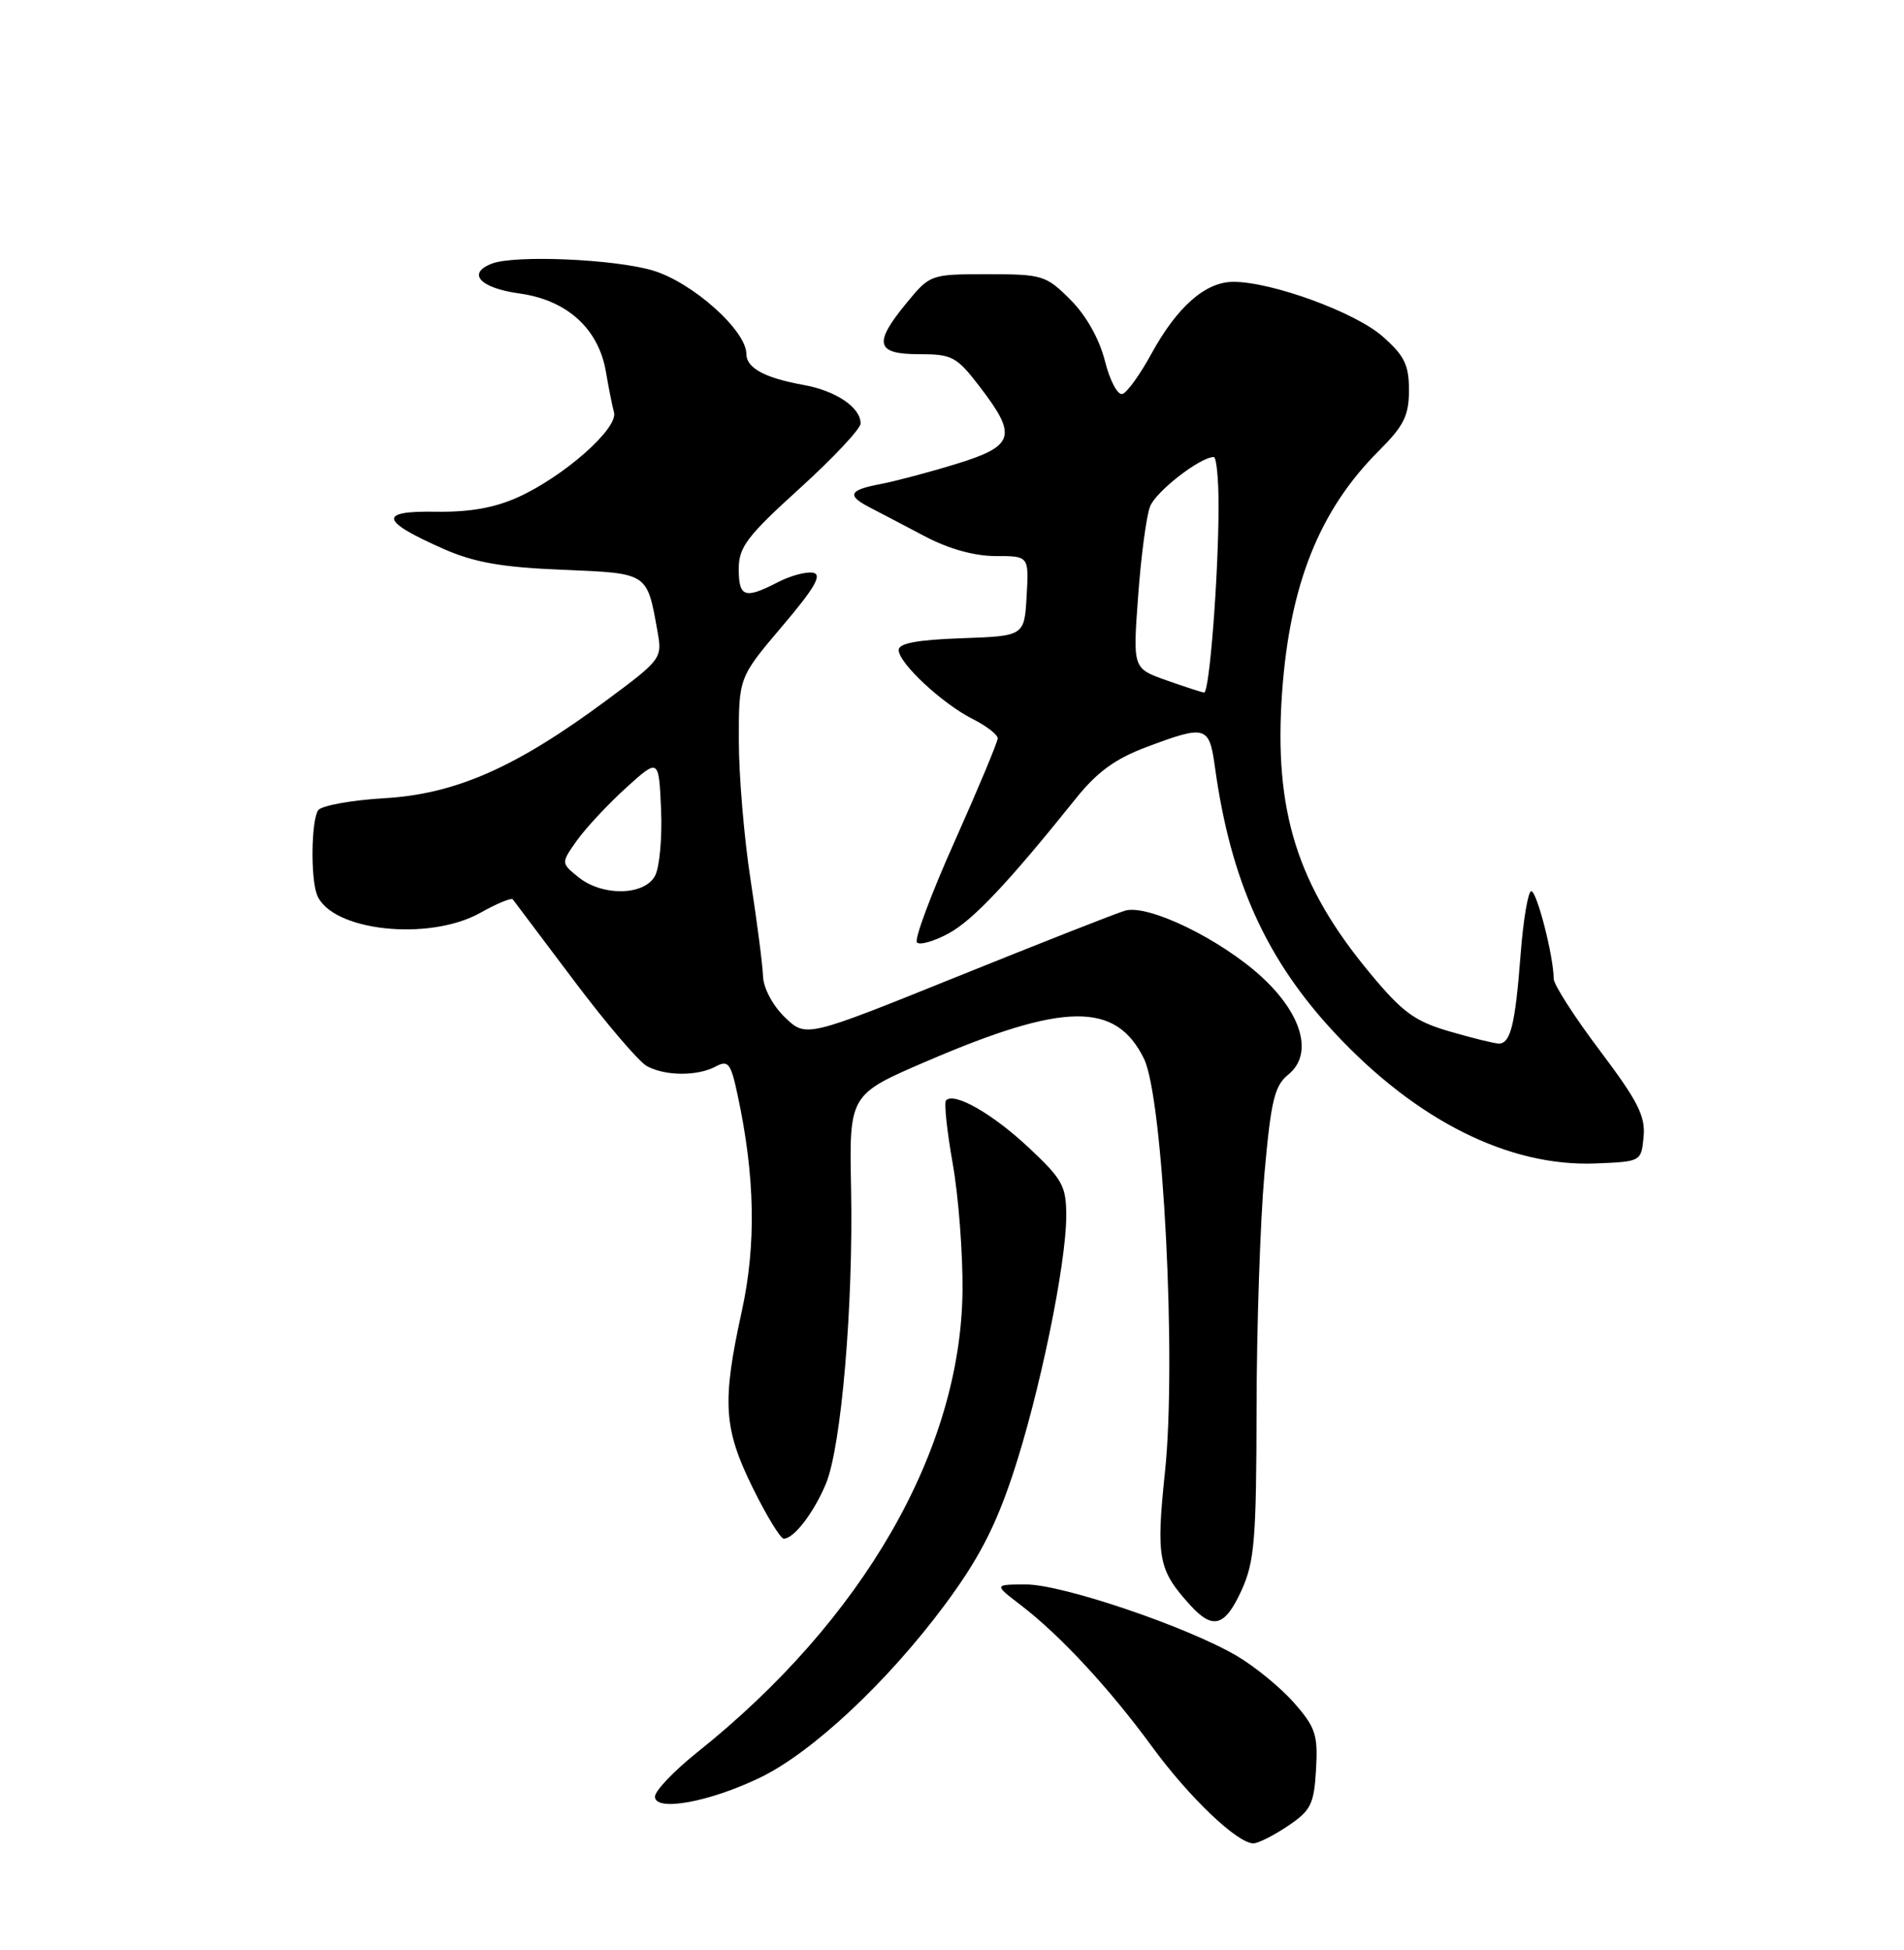 <?xml version="1.0" encoding="UTF-8" standalone="no"?>
<!DOCTYPE svg PUBLIC "-//W3C//DTD SVG 1.1//EN" "http://www.w3.org/Graphics/SVG/1.1/DTD/svg11.dtd" >
<svg xmlns="http://www.w3.org/2000/svg" xmlns:xlink="http://www.w3.org/1999/xlink" version="1.1" viewBox="0 0 250 256">
 <g >
 <path fill="currentColor"
d=" M 169.10 239.72 C 172.13 237.68 172.53 236.87 172.80 232.31 C 173.06 227.76 172.74 226.77 169.91 223.55 C 168.16 221.56 164.77 218.78 162.38 217.38 C 155.83 213.54 139.47 208.00 134.71 208.01 C 130.50 208.02 130.50 208.02 134.00 210.70 C 139.15 214.63 145.63 221.61 151.21 229.23 C 156.13 235.96 162.46 242.00 164.58 242.00 C 165.20 242.00 167.23 240.97 169.10 239.72 Z  M 99.84 233.35 C 106.65 230.05 116.48 220.86 124.00 210.76 C 128.43 204.80 130.64 200.58 132.96 193.63 C 136.46 183.12 140.00 166.01 140.00 159.60 C 140.00 155.70 139.51 154.81 135.03 150.62 C 130.30 146.20 125.31 143.35 124.22 144.45 C 123.94 144.73 124.33 148.45 125.09 152.73 C 125.85 157.00 126.43 164.55 126.38 169.50 C 126.15 190.39 113.34 212.67 91.52 230.07 C 88.49 232.50 86.00 235.10 86.00 235.87 C 86.00 237.88 93.18 236.58 99.84 233.35 Z  M 163.03 208.75 C 164.72 205.03 164.96 202.08 164.99 185.00 C 165.00 174.28 165.47 160.39 166.02 154.15 C 166.88 144.48 167.34 142.54 169.16 141.07 C 172.44 138.41 171.03 133.20 165.68 128.27 C 160.27 123.29 150.71 118.65 147.70 119.56 C 146.49 119.92 136.58 123.82 125.67 128.22 C 105.84 136.22 105.84 136.22 103.07 133.57 C 101.49 132.05 100.26 129.76 100.19 128.21 C 100.14 126.72 99.40 121.00 98.55 115.50 C 97.70 110.00 97.01 101.77 97.01 97.22 C 97.00 88.94 97.00 88.94 102.70 82.22 C 106.99 77.17 107.99 75.43 106.76 75.19 C 105.87 75.02 103.78 75.58 102.12 76.44 C 97.79 78.68 97.00 78.41 97.00 74.69 C 97.00 71.83 98.07 70.41 105.00 64.12 C 109.40 60.13 113.00 56.29 113.00 55.59 C 113.00 53.49 109.76 51.30 105.52 50.54 C 100.42 49.62 98.00 48.31 98.00 46.47 C 98.00 43.38 90.90 37.05 85.71 35.51 C 80.66 34.01 67.59 33.45 64.58 34.61 C 61.25 35.89 63.04 37.82 68.21 38.53 C 74.45 39.39 78.60 43.15 79.56 48.82 C 79.90 50.84 80.38 53.24 80.62 54.14 C 81.19 56.24 74.06 62.54 68.03 65.27 C 64.92 66.68 61.63 67.25 57.19 67.18 C 49.61 67.05 49.91 68.39 58.28 72.08 C 62.28 73.84 65.91 74.48 73.82 74.80 C 85.21 75.28 84.93 75.10 86.35 83.00 C 86.96 86.41 86.78 86.64 79.77 91.84 C 67.80 100.73 59.87 104.24 50.50 104.79 C 46.10 105.05 42.17 105.77 41.77 106.38 C 40.87 107.75 40.77 115.23 41.62 117.46 C 43.45 122.22 56.31 123.64 63.10 119.82 C 65.23 118.62 67.13 117.84 67.33 118.07 C 67.52 118.31 71.13 123.10 75.35 128.72 C 79.58 134.35 83.90 139.41 84.95 139.97 C 87.38 141.28 91.59 141.29 93.98 140.01 C 95.62 139.13 95.96 139.57 96.85 143.76 C 99.14 154.41 99.31 163.37 97.41 172.09 C 94.78 184.07 94.99 187.51 98.83 195.31 C 100.64 198.99 102.48 202.00 102.91 202.00 C 104.24 202.00 106.85 198.60 108.44 194.80 C 110.47 189.95 112.05 171.39 111.75 156.10 C 111.50 143.70 111.50 143.70 121.64 139.34 C 139.73 131.56 146.53 131.48 150.21 139.00 C 152.73 144.16 154.49 178.71 152.97 193.18 C 151.78 204.56 152.07 206.11 156.30 210.75 C 159.27 214.01 160.85 213.54 163.03 208.75 Z  M 215.81 149.24 C 216.07 146.55 215.06 144.55 210.06 137.92 C 206.73 133.50 204.00 129.25 204.00 128.49 C 204.00 125.60 201.80 117.00 201.06 117.00 C 200.64 117.00 200.00 120.79 199.65 125.42 C 198.95 134.51 198.34 137.00 196.80 137.00 C 196.25 137.00 193.36 136.29 190.37 135.42 C 185.77 134.08 184.18 132.93 179.95 127.84 C 170.32 116.27 167.24 106.48 168.34 90.93 C 169.35 76.72 173.24 67.00 181.02 59.21 C 184.34 55.90 185.00 54.57 185.00 51.22 C 185.00 47.89 184.41 46.69 181.52 44.15 C 177.92 40.99 167.00 37.00 161.95 37.00 C 158.28 37.00 154.57 40.26 151.19 46.43 C 149.71 49.14 148.00 51.53 147.38 51.72 C 146.76 51.92 145.73 49.99 145.08 47.39 C 144.34 44.48 142.62 41.42 140.55 39.35 C 137.34 36.14 136.88 36.00 129.67 36.00 C 122.20 36.00 122.12 36.03 119.07 39.73 C 114.64 45.10 114.98 46.50 120.69 46.50 C 125.04 46.50 125.61 46.81 128.69 50.83 C 133.60 57.24 133.20 58.55 125.61 60.89 C 122.09 61.98 117.59 63.17 115.61 63.55 C 111.44 64.33 111.13 65.04 114.26 66.65 C 115.49 67.28 118.71 68.97 121.42 70.40 C 124.56 72.06 127.93 73.00 130.72 73.00 C 135.10 73.00 135.10 73.00 134.80 78.25 C 134.50 83.50 134.50 83.50 126.25 83.79 C 120.42 84.00 118.00 84.45 118.00 85.34 C 118.00 87.05 123.74 92.40 127.75 94.41 C 129.54 95.31 131.00 96.45 131.00 96.93 C 131.00 97.41 128.46 103.48 125.36 110.43 C 122.25 117.37 120.02 123.36 120.40 123.73 C 120.77 124.11 122.63 123.58 124.52 122.56 C 127.74 120.83 132.42 115.86 141.27 104.82 C 144.06 101.34 146.44 99.61 150.55 98.07 C 158.36 95.14 158.78 95.27 159.53 100.75 C 161.60 115.67 166.25 125.97 175.31 135.67 C 186.03 147.14 198.14 153.19 209.50 152.74 C 215.49 152.50 215.50 152.49 215.81 149.24 Z  M 75.94 115.15 C 73.65 113.30 73.65 113.30 75.78 110.30 C 76.96 108.66 79.85 105.56 82.21 103.42 C 86.50 99.54 86.50 99.54 86.80 106.25 C 86.96 109.94 86.60 113.87 86.01 114.98 C 84.61 117.60 79.07 117.69 75.94 115.15 Z  M 153.12 89.30 C 148.74 87.75 148.74 87.75 149.44 78.26 C 149.82 73.04 150.52 67.75 151.00 66.51 C 151.74 64.54 157.59 60.00 159.37 60.00 C 159.72 60.00 160.00 62.86 160.00 66.35 C 160.00 75.52 158.80 91.01 158.10 90.92 C 157.77 90.88 155.53 90.15 153.12 89.30 Z "/>
</g>
</svg>